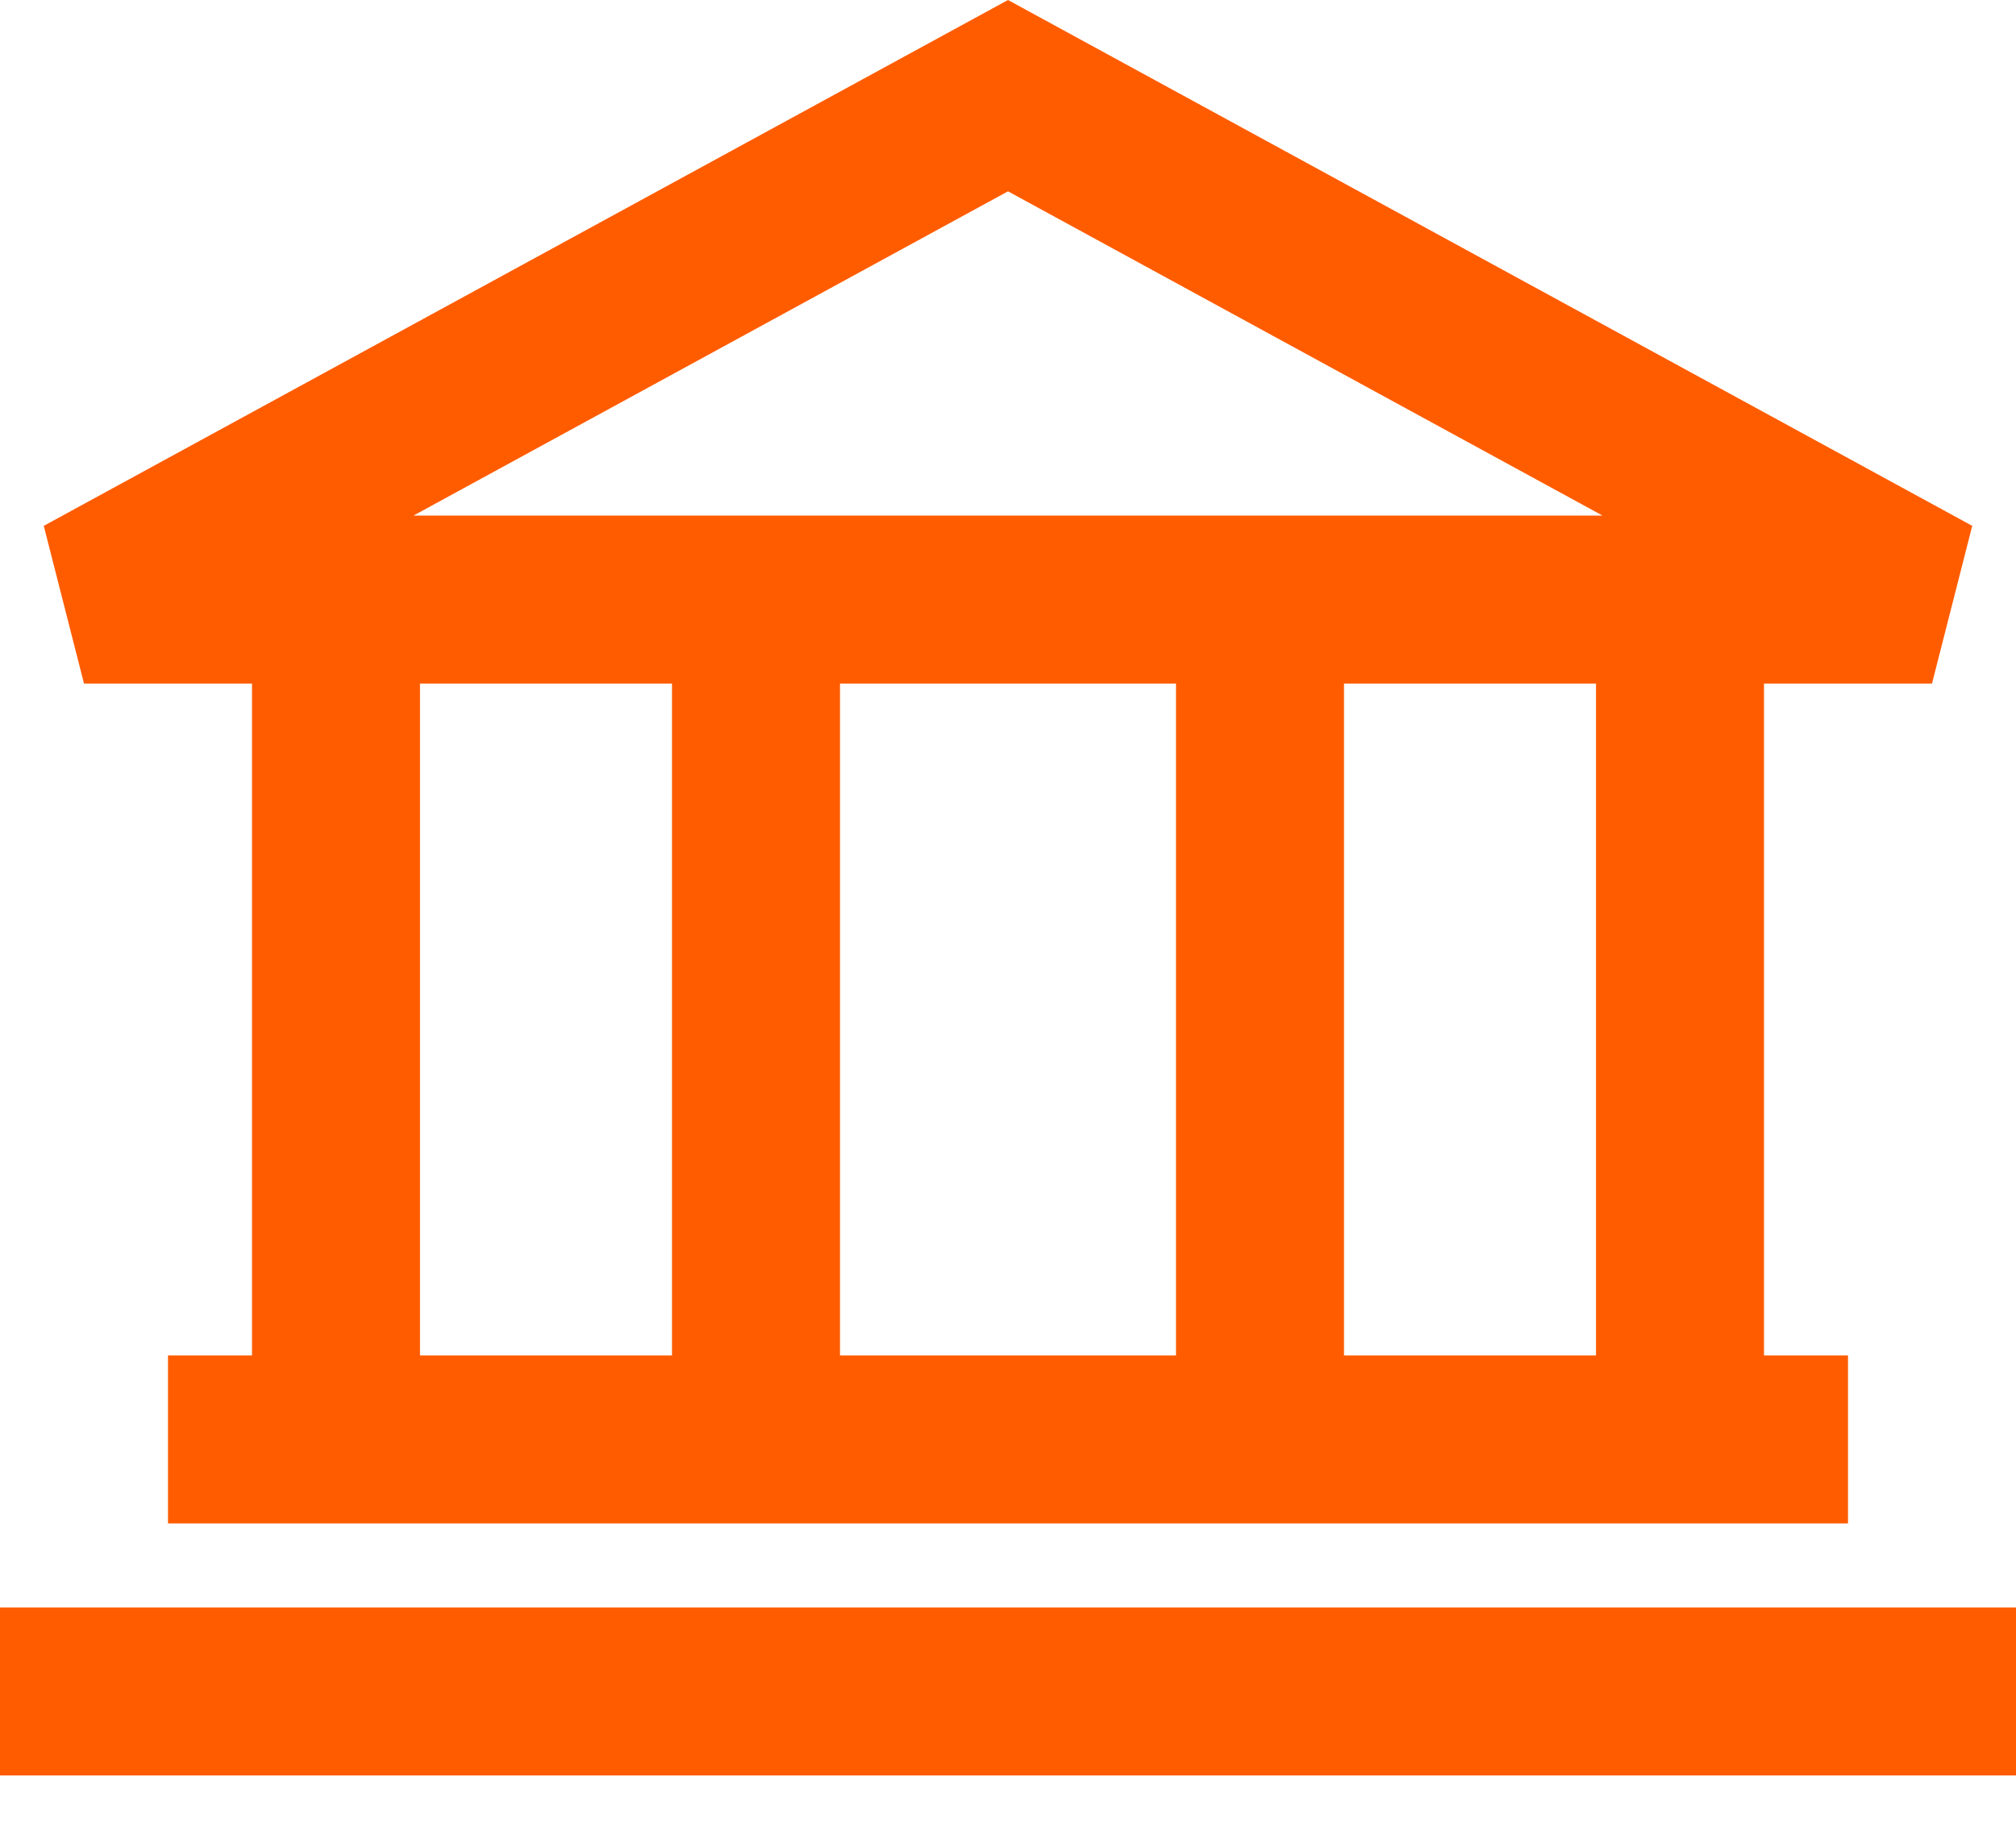 <svg width="24" height="22" viewBox="0 0 24 22" fill="none" xmlns="http://www.w3.org/2000/svg">
<path fill-rule="evenodd" clip-rule="evenodd" d="M23.479 6.261L12 0L0.521 6.261L1 8.139H3V16.139H2V18.139H22V16.139H21V8.139H23L23.479 6.261ZM5 16.139V8.139H8V16.139H5ZM10 16.139V8.139H14V16.139H10ZM16 16.139V8.139H19V16.139H16ZM12 2.278L19.078 6.139H4.922L12 2.278ZM0 21.139H24V19.139H0V21.139Z" fill="#FF5C00"/>
</svg>
